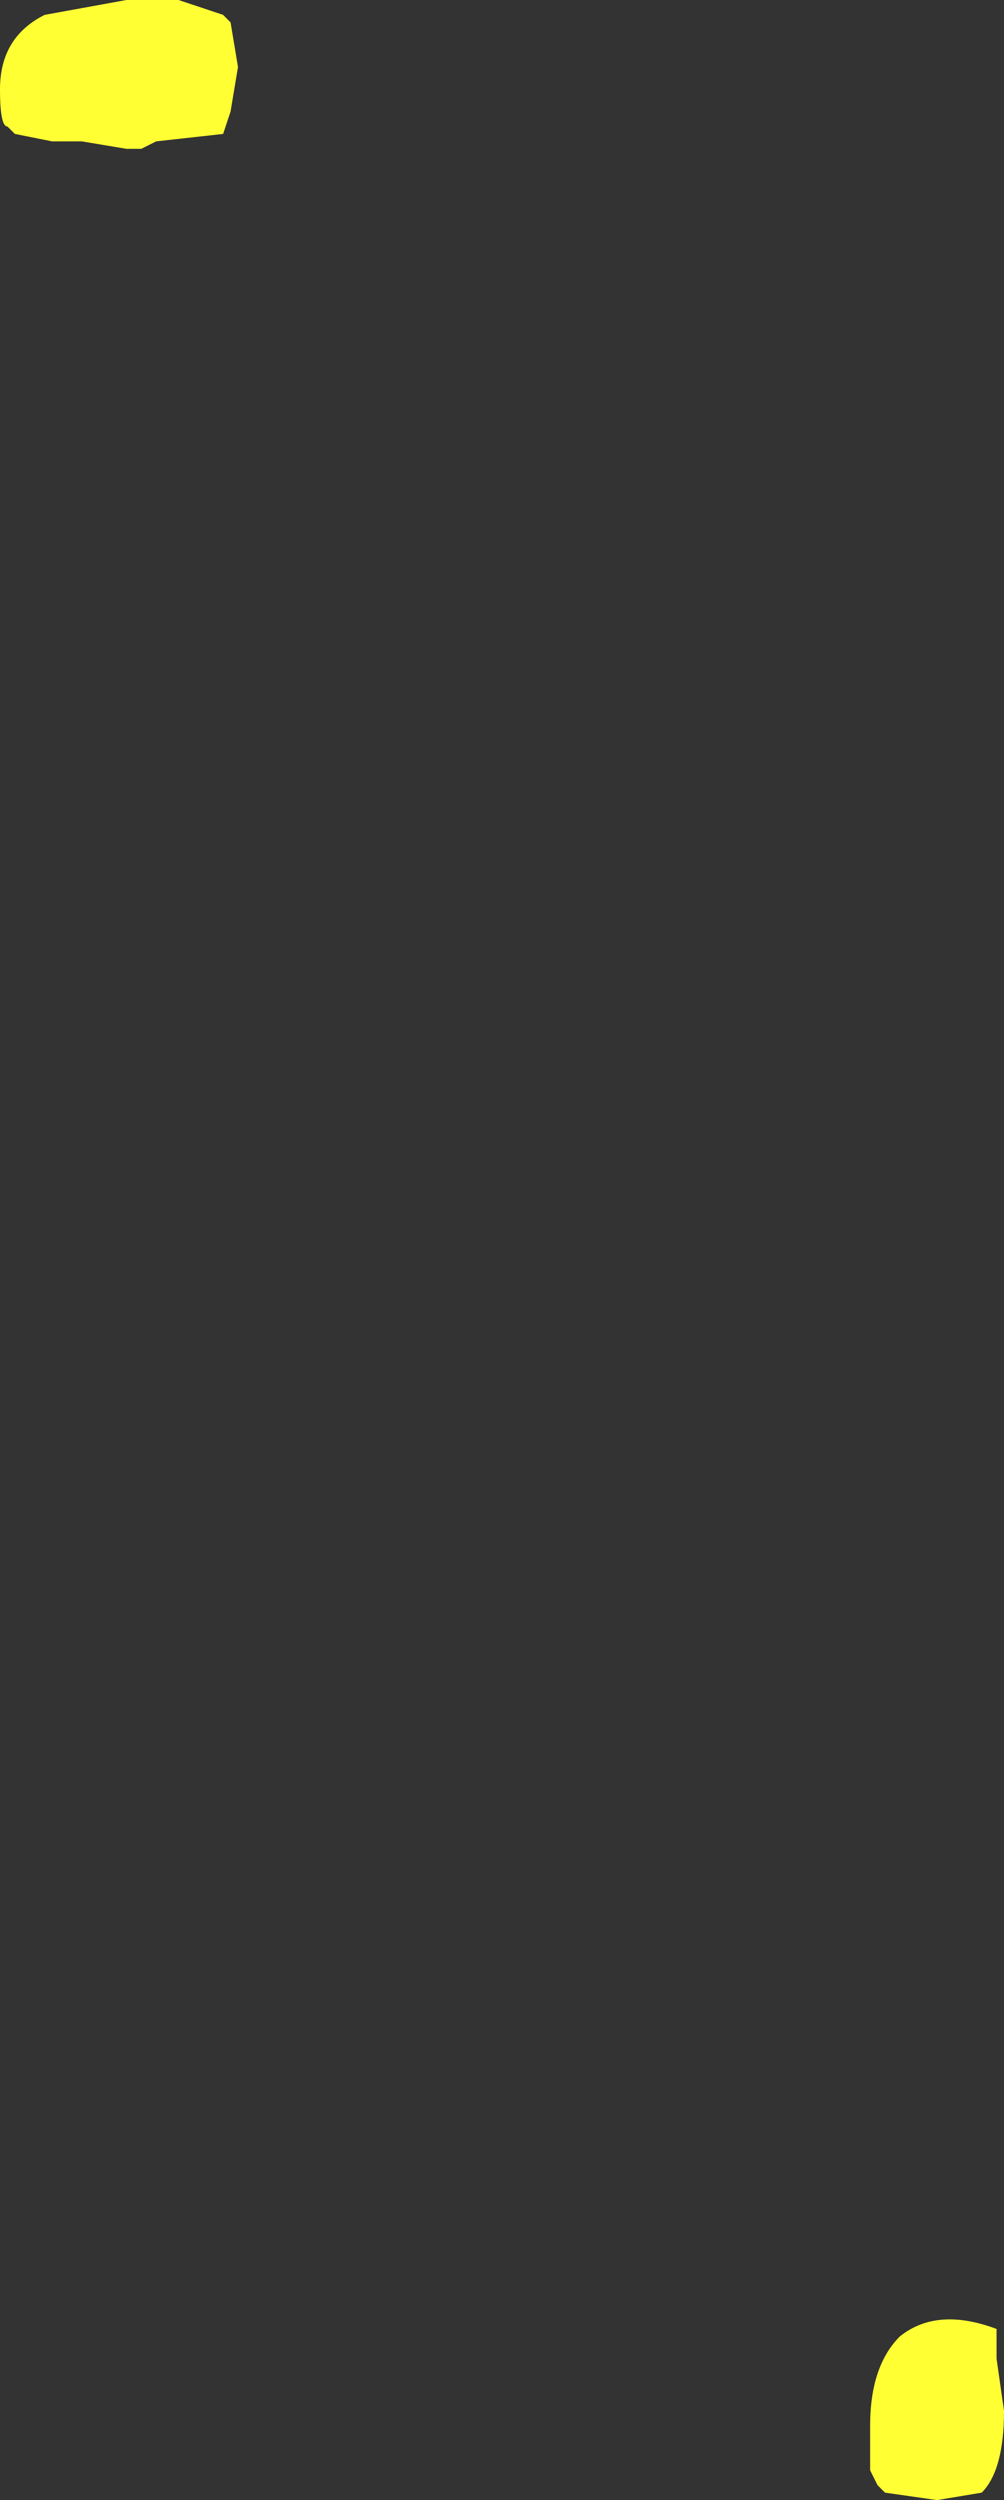 <?xml version="1.0" encoding="UTF-8" standalone="no"?>
<svg xmlns:ffdec="https://www.free-decompiler.com/flash" xmlns:xlink="http://www.w3.org/1999/xlink" ffdec:objectType="shape" height="16.8px" width="6.75px" xmlns="http://www.w3.org/2000/svg">
  <rect width="100%" height="100%" fill="#333333" stroke="none"/>
  <g transform="matrix(1.0, 0.0, 0.0, 1.0, -1.35, 12.45)">
    <path d="M2.55 -12.45 L2.85 -12.35 2.9 -12.3 2.95 -12.0 2.9 -11.7 2.85 -11.55 2.4 -11.5 2.3 -11.45 2.2 -11.45 1.9 -11.5 1.7 -11.5 1.45 -11.55 1.4 -11.6 Q1.35 -11.6 1.35 -11.85 1.35 -12.2 1.65 -12.35 L2.2 -12.45 2.55 -12.45 M8.05 3.2 L8.05 3.4 8.1 3.75 Q8.1 4.15 7.95 4.3 L7.65 4.35 7.3 4.3 7.25 4.25 7.2 4.15 Q7.2 4.05 7.2 3.85 7.2 3.45 7.4 3.25 7.65 3.05 8.05 3.2" fill="#ffff33" fill-rule="evenodd" stroke="none"/>
  </g>
</svg>
